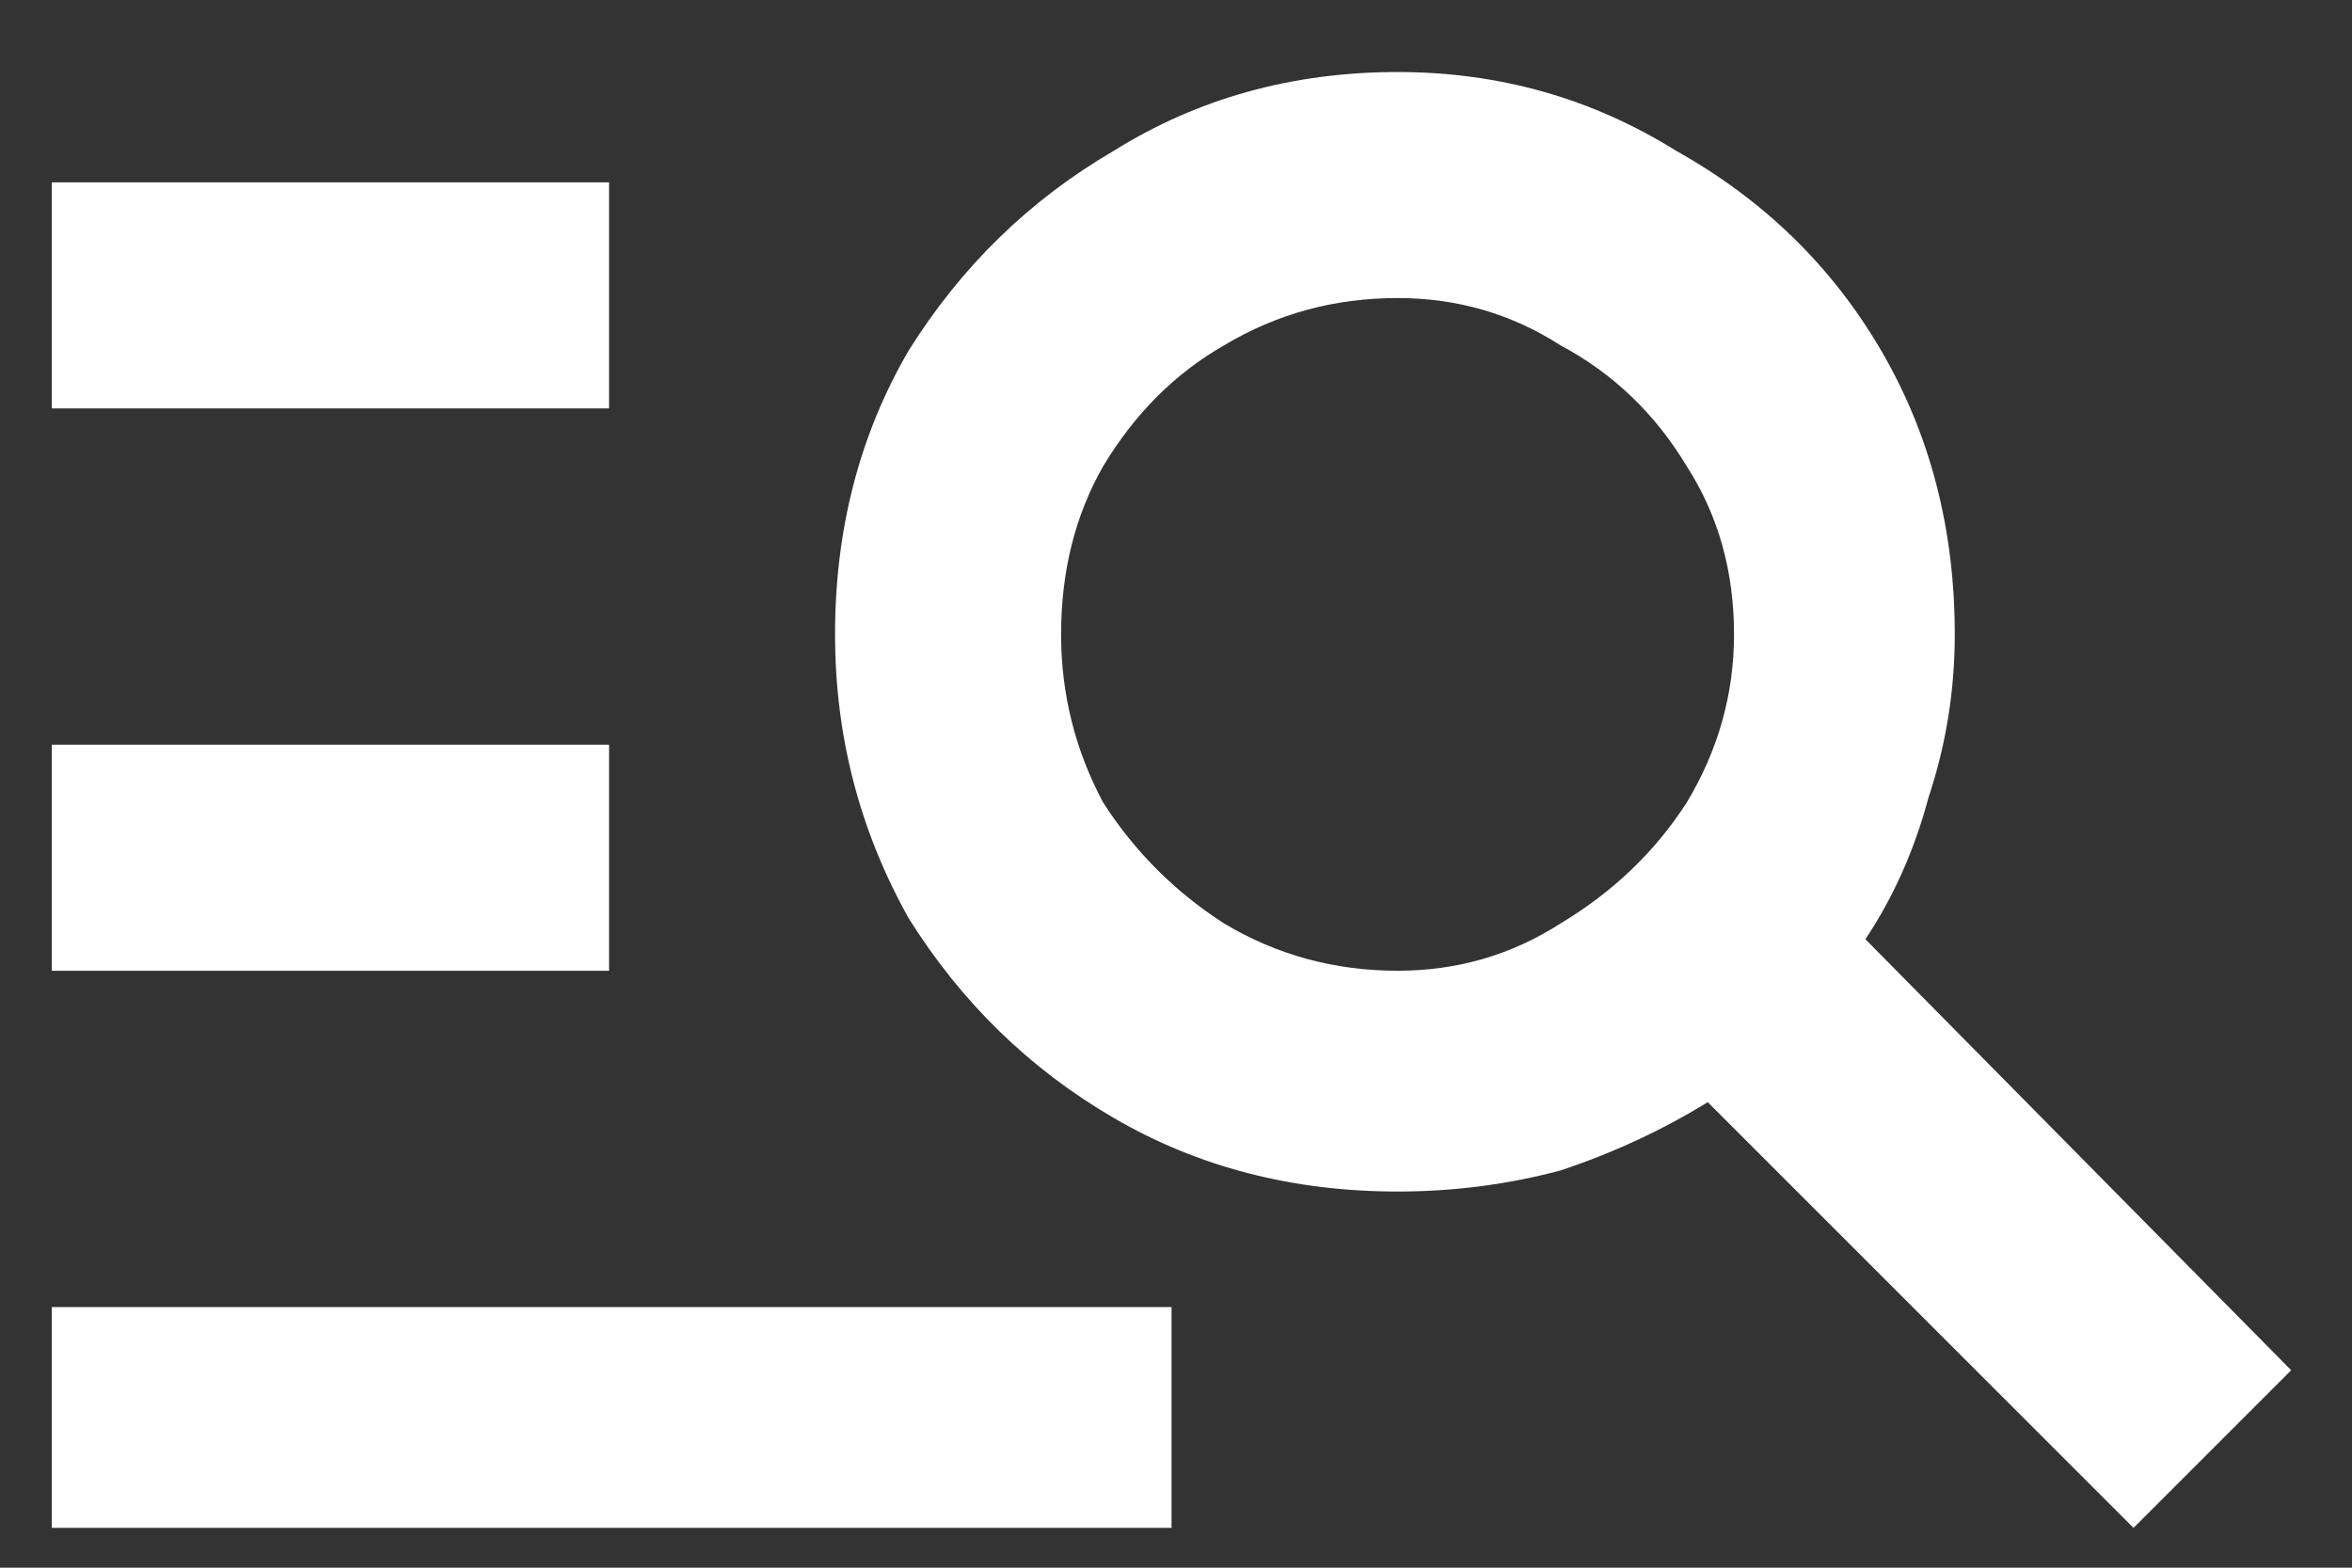 <svg width="27" height="18" viewBox="0 0 27 18" fill="none" xmlns="http://www.w3.org/2000/svg">
<rect x="0" y="0" width="27" height="18" fill="#333333" stroke="none"/>
<path d="M6.992 4.689H0.595V2.094H6.992V4.689ZM6.992 8.551H0.595V11.146H6.992V8.551ZM24.492 17.543L19.604 12.655C19.081 12.977 18.518 13.238 17.914 13.439C17.311 13.6 16.687 13.681 16.044 13.681C14.837 13.681 13.75 13.399 12.785 12.836C11.819 12.273 11.035 11.508 10.431 10.543C9.868 9.537 9.586 8.451 9.586 7.284C9.586 6.077 9.868 4.991 10.431 4.025C11.035 3.06 11.819 2.295 12.785 1.732C13.75 1.129 14.837 0.827 16.044 0.827C17.21 0.827 18.276 1.129 19.242 1.732C20.248 2.295 21.032 3.06 21.595 4.025C22.159 4.991 22.44 6.077 22.44 7.284C22.44 7.928 22.34 8.551 22.139 9.155C21.978 9.758 21.736 10.301 21.414 10.784L26.302 15.733L24.492 17.543ZM19.906 7.284C19.906 6.56 19.725 5.916 19.363 5.353C19 4.75 18.518 4.287 17.914 3.965C17.351 3.603 16.727 3.422 16.044 3.422C15.319 3.422 14.656 3.603 14.052 3.965C13.489 4.287 13.026 4.75 12.664 5.353C12.342 5.916 12.181 6.56 12.181 7.284C12.181 7.968 12.342 8.612 12.664 9.215C13.026 9.778 13.489 10.241 14.052 10.603C14.656 10.965 15.319 11.146 16.044 11.146C16.727 11.146 17.351 10.965 17.914 10.603C18.518 10.241 19 9.778 19.363 9.215C19.725 8.612 19.906 7.968 19.906 7.284ZM0.595 17.543H13.449V15.008H0.595V17.543Z" fill="white"/>
</svg>
